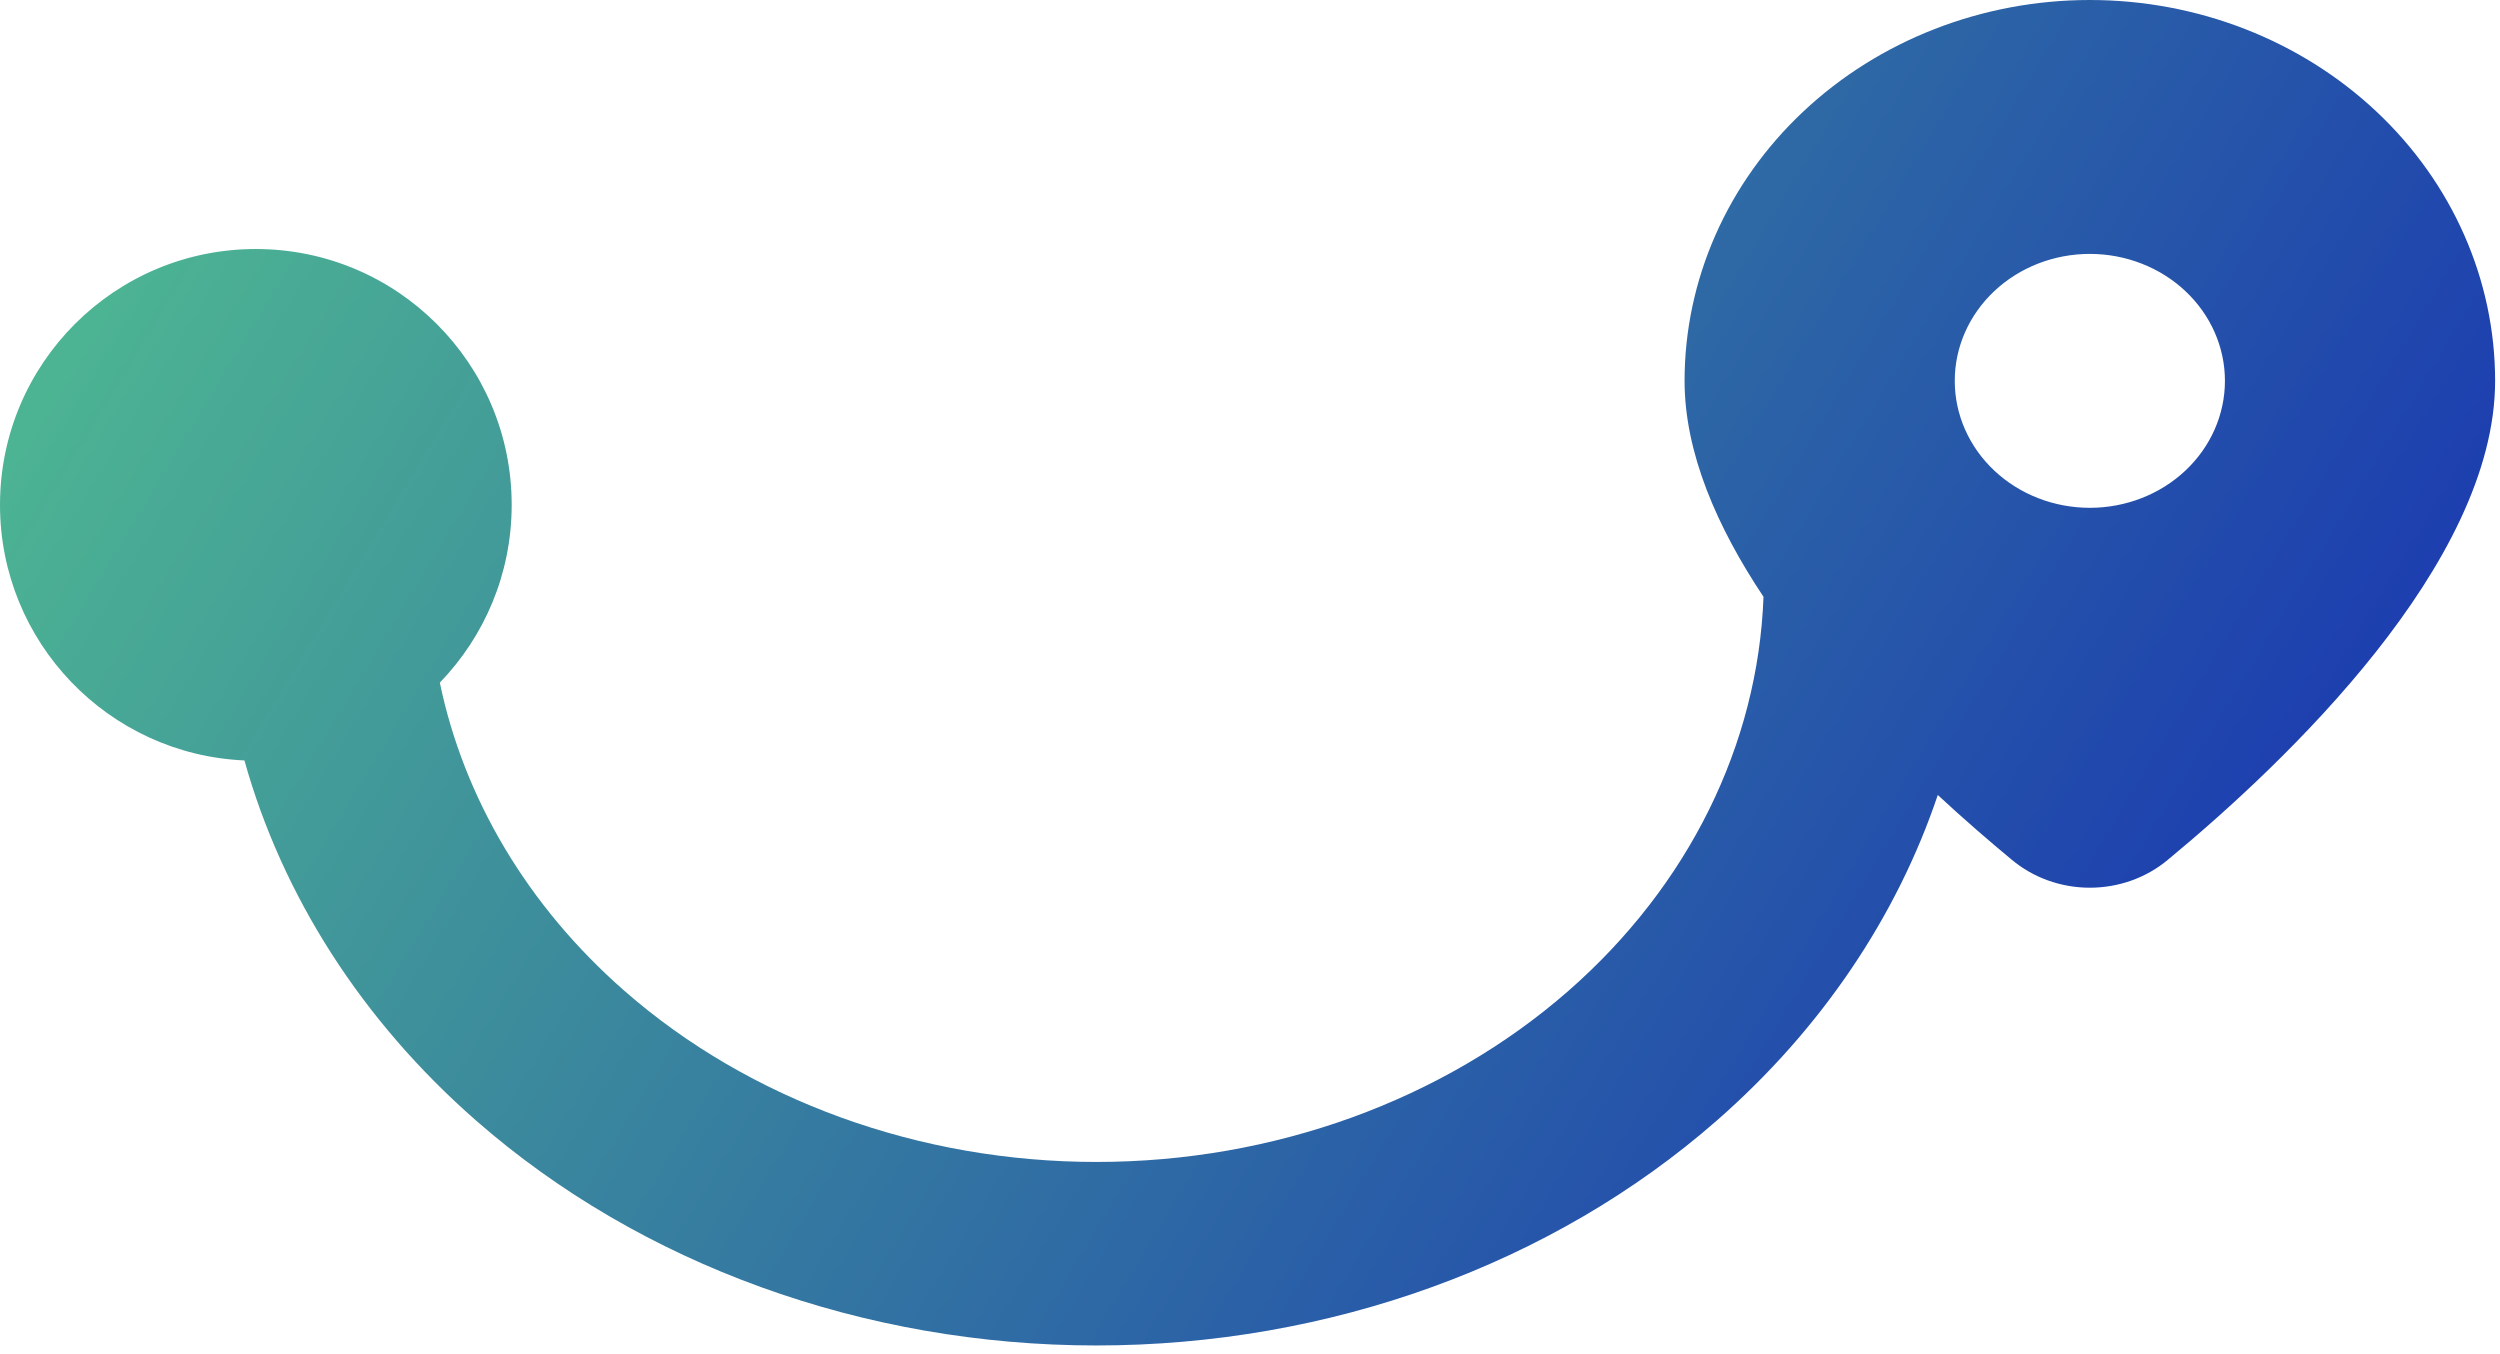 <svg width="192" height="104" viewBox="0 0 192 104" fill="none" xmlns="http://www.w3.org/2000/svg">
<path fill-rule="evenodd" clip-rule="evenodd" d="M191.625 29.25C191.625 43.27 175.539 58.549 166.497 66.027C164.847 67.411 162.712 68.176 160.5 68.176C158.288 68.176 156.153 67.411 154.503 66.027C152.806 64.624 150.862 62.947 148.822 61.055C145.667 70.419 139.872 79.039 131.84 86.067C119.207 97.122 102.072 103.332 84.206 103.332C66.339 103.332 49.205 97.122 36.571 86.067C27.786 78.38 21.678 68.789 18.772 58.402C8.327 57.944 0 49.331 0 38.773C0 27.922 8.797 19.125 19.648 19.125C30.5 19.125 39.297 27.922 39.297 38.773C39.297 44.078 37.195 48.891 33.778 52.426C35.633 61.334 40.543 69.61 47.961 76.101C57.574 84.512 70.611 89.238 84.206 89.238C97.8 89.238 110.838 84.512 120.451 76.101C129.673 68.032 135.018 57.204 135.437 45.834C131.865 40.479 129.375 34.767 129.375 29.25C129.375 21.492 132.654 14.053 138.491 8.567C144.328 3.082 152.245 0 160.5 0C168.755 0 176.672 3.082 182.509 8.567C188.346 14.053 191.625 21.492 191.625 29.25ZM153.164 22.356C151.218 24.184 150.125 26.664 150.125 29.25C150.125 31.836 151.218 34.316 153.164 36.144C155.109 37.973 157.748 39 160.5 39C163.252 39 165.891 37.973 167.836 36.144C169.782 34.316 170.875 31.836 170.875 29.25C170.875 26.664 169.782 24.184 167.836 22.356C165.891 20.527 163.252 19.5 160.5 19.5C157.748 19.5 155.109 20.527 153.164 22.356Z" fill="url(#paint0_linear_1_56)"/>
<defs>
<linearGradient id="paint0_linear_1_56" x1="-0.186" y1="-103.99" x2="219.792" y2="29.39" gradientUnits="userSpaceOnUse">
<stop stop-color="#61E786"/>
<stop offset="1" stop-color="#1730B3"/>
</linearGradient>
</defs>
</svg>
